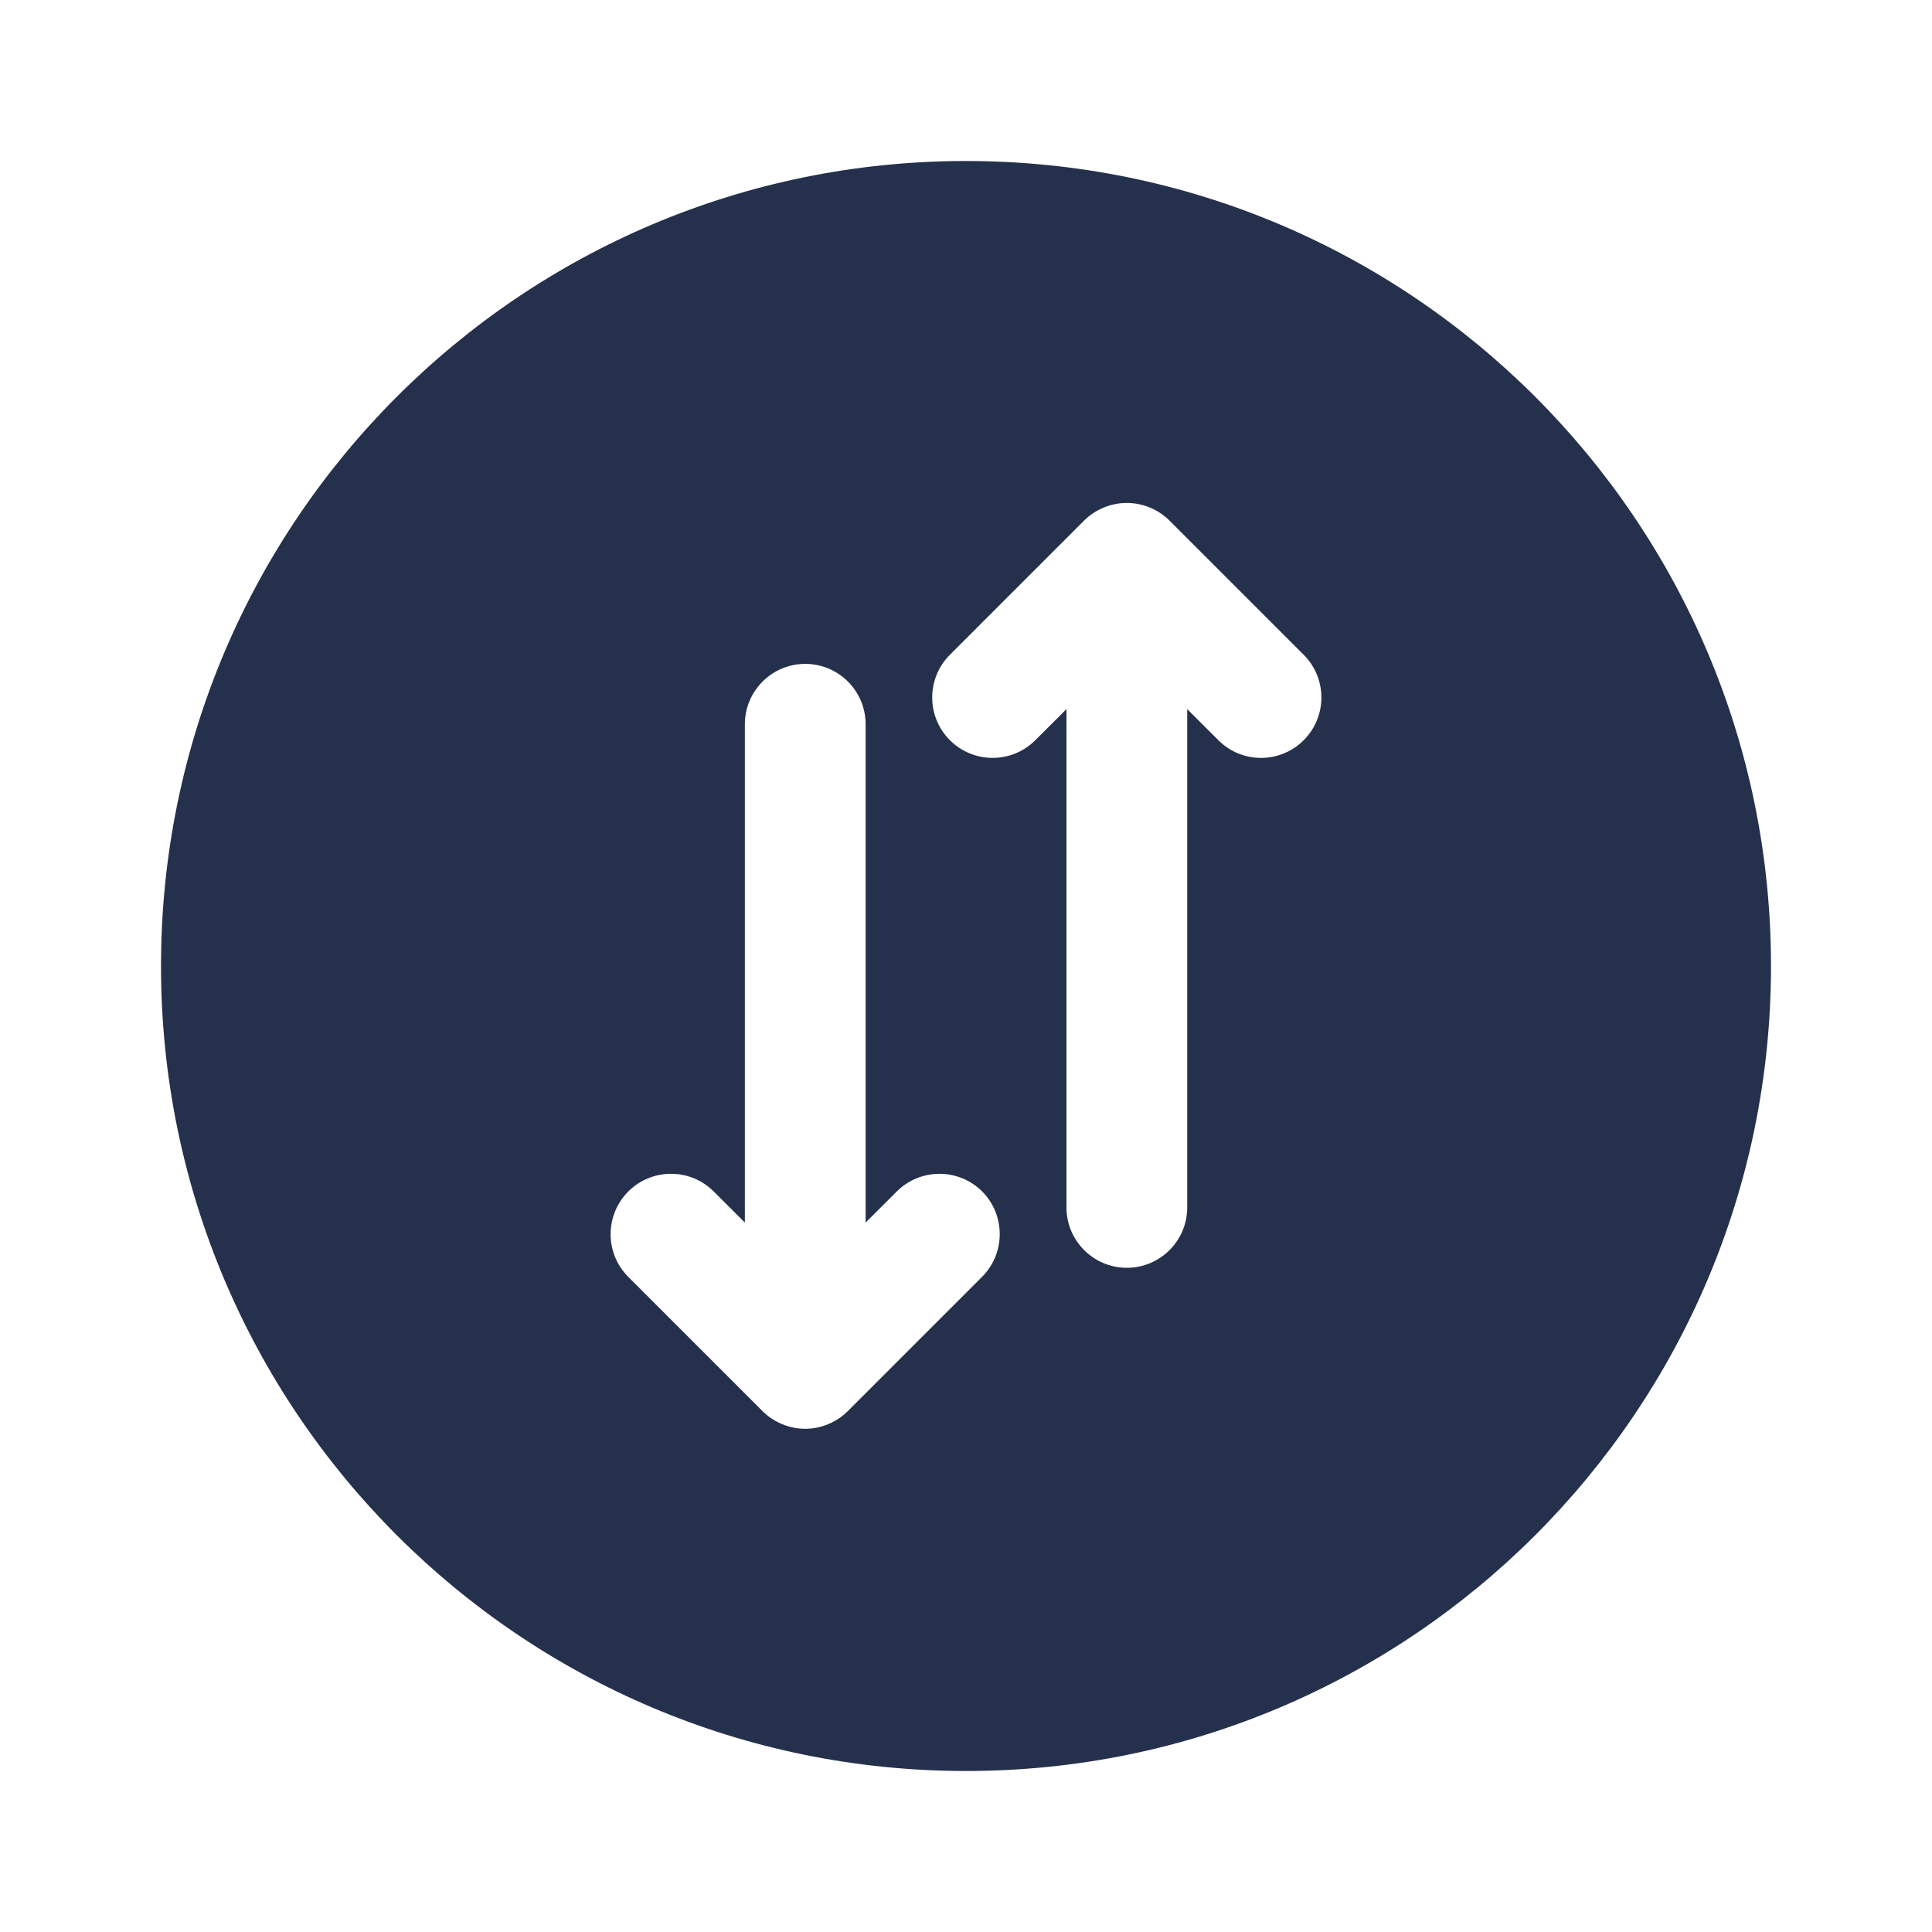 <svg width="24" height="24" viewBox="0 0 24 24" fill="none" xmlns="http://www.w3.org/2000/svg">
<path d="M12 2C6.477 2 2 6.477 2 12C2 17.523 6.477 22 12 22C17.523 22 22 17.523 22 12C22 6.477 17.523 2 12 2ZM12.199 15.862L10.532 17.529C10.463 17.598 10.38 17.653 10.289 17.691C10.198 17.729 10.1 17.749 10.002 17.749C9.904 17.749 9.807 17.729 9.715 17.691C9.623 17.653 9.541 17.598 9.472 17.529L7.805 15.862C7.512 15.57 7.512 15.094 7.805 14.801C8.098 14.508 8.573 14.508 8.866 14.801L9.253 15.187V8.997C9.253 8.583 9.589 8.247 10.003 8.247C10.417 8.247 10.753 8.583 10.753 8.997V15.187L11.14 14.801C11.434 14.508 11.909 14.509 12.201 14.801C12.492 15.094 12.492 15.569 12.199 15.862ZM16.195 9.195C16.049 9.341 15.857 9.415 15.665 9.415C15.473 9.415 15.281 9.342 15.135 9.195L14.748 8.809V14.999C14.748 15.413 14.412 15.749 13.998 15.749C13.584 15.749 13.248 15.413 13.248 14.999V8.809L12.861 9.195C12.567 9.489 12.092 9.487 11.8 9.195C11.507 8.902 11.507 8.427 11.8 8.134L13.467 6.467C13.536 6.398 13.619 6.343 13.711 6.305C13.894 6.229 14.101 6.229 14.284 6.305C14.376 6.343 14.459 6.398 14.528 6.467L16.195 8.134C16.488 8.427 16.488 8.902 16.195 9.195Z" fill="#25314C"/>
</svg>
